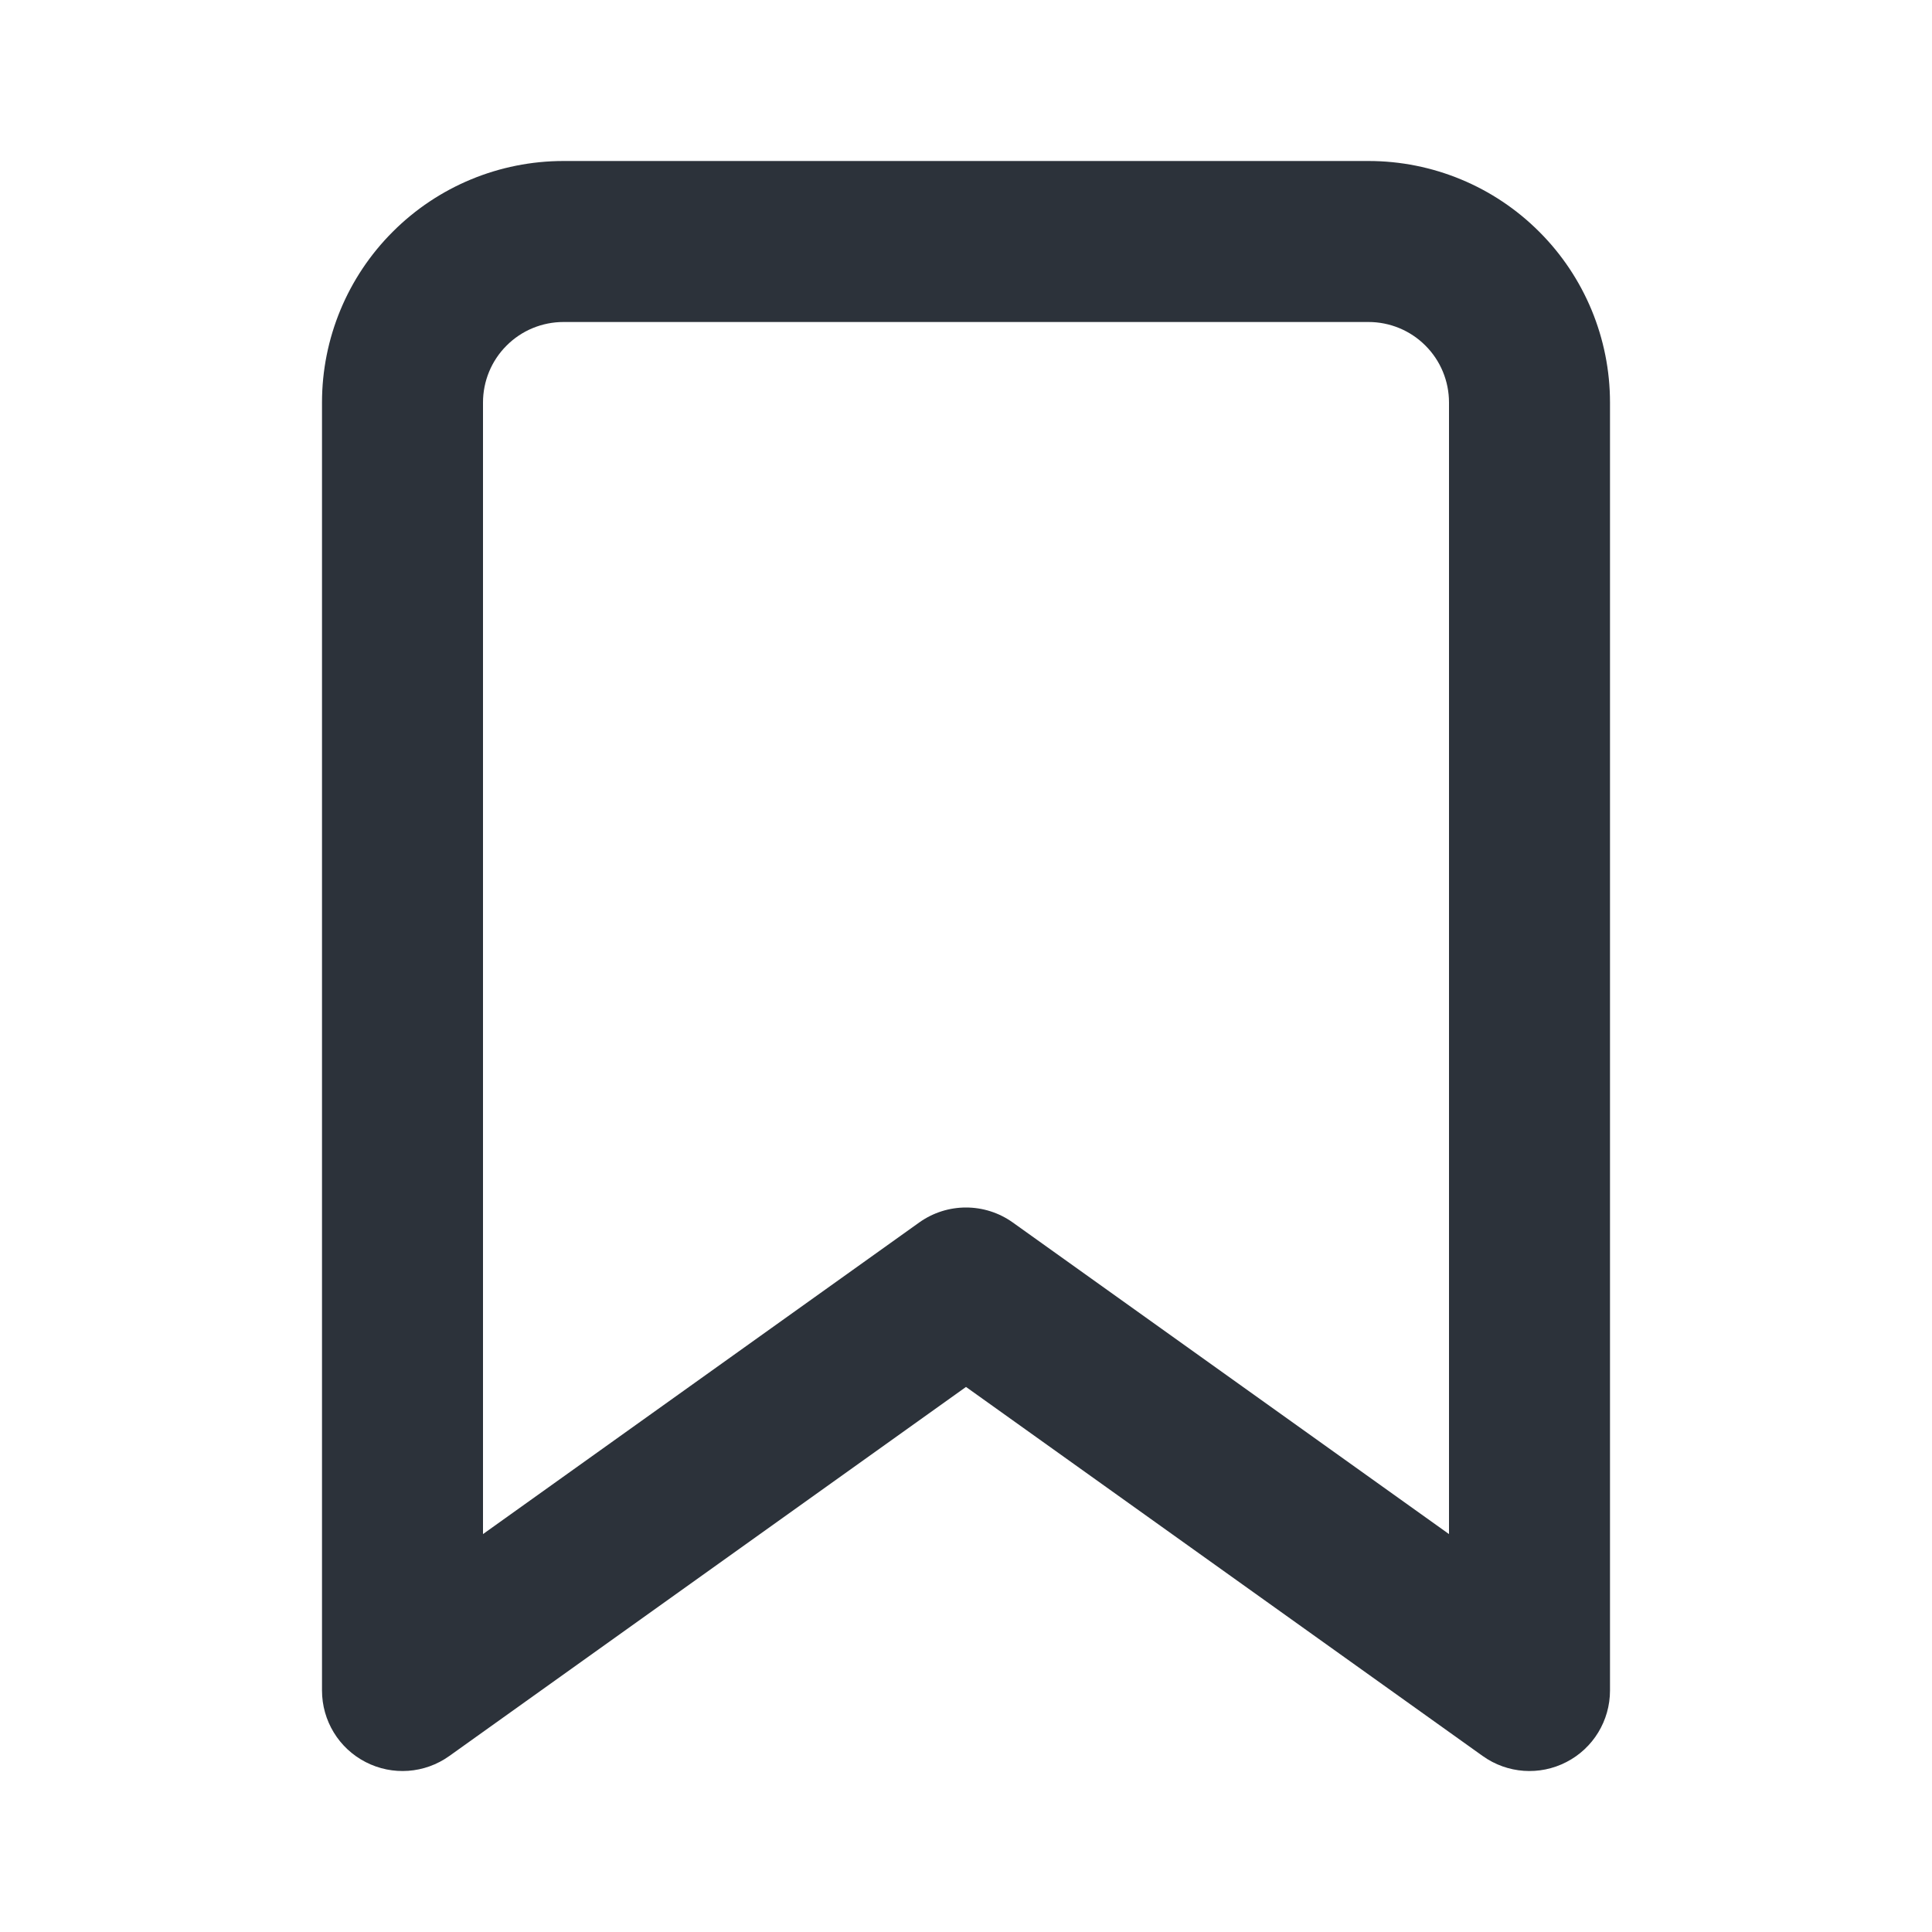 <svg width="24" height="24" viewBox="0 0 24 24" fill="none" xmlns="http://www.w3.org/2000/svg">
<path fill-rule="evenodd" clip-rule="evenodd" d="M7 4C6.735 4 6.48 4.105 6.293 4.293C6.105 4.48 6 4.735 6 5V19.057L11.419 15.186C11.767 14.938 12.233 14.938 12.581 15.186L18 19.057V5C18 4.735 17.895 4.48 17.707 4.293C17.52 4.105 17.265 4 17 4H7ZM4.879 2.879C5.441 2.316 6.204 2 7 2H17C17.796 2 18.559 2.316 19.121 2.879C19.684 3.441 20 4.204 20 5V21C20 21.375 19.791 21.718 19.458 21.889C19.125 22.061 18.724 22.032 18.419 21.814L12 17.229L5.581 21.814C5.276 22.032 4.875 22.061 4.542 21.889C4.209 21.718 4 21.375 4 21V5C4 4.204 4.316 3.441 4.879 2.879Z" fill="#2C323A"/>
</svg>
